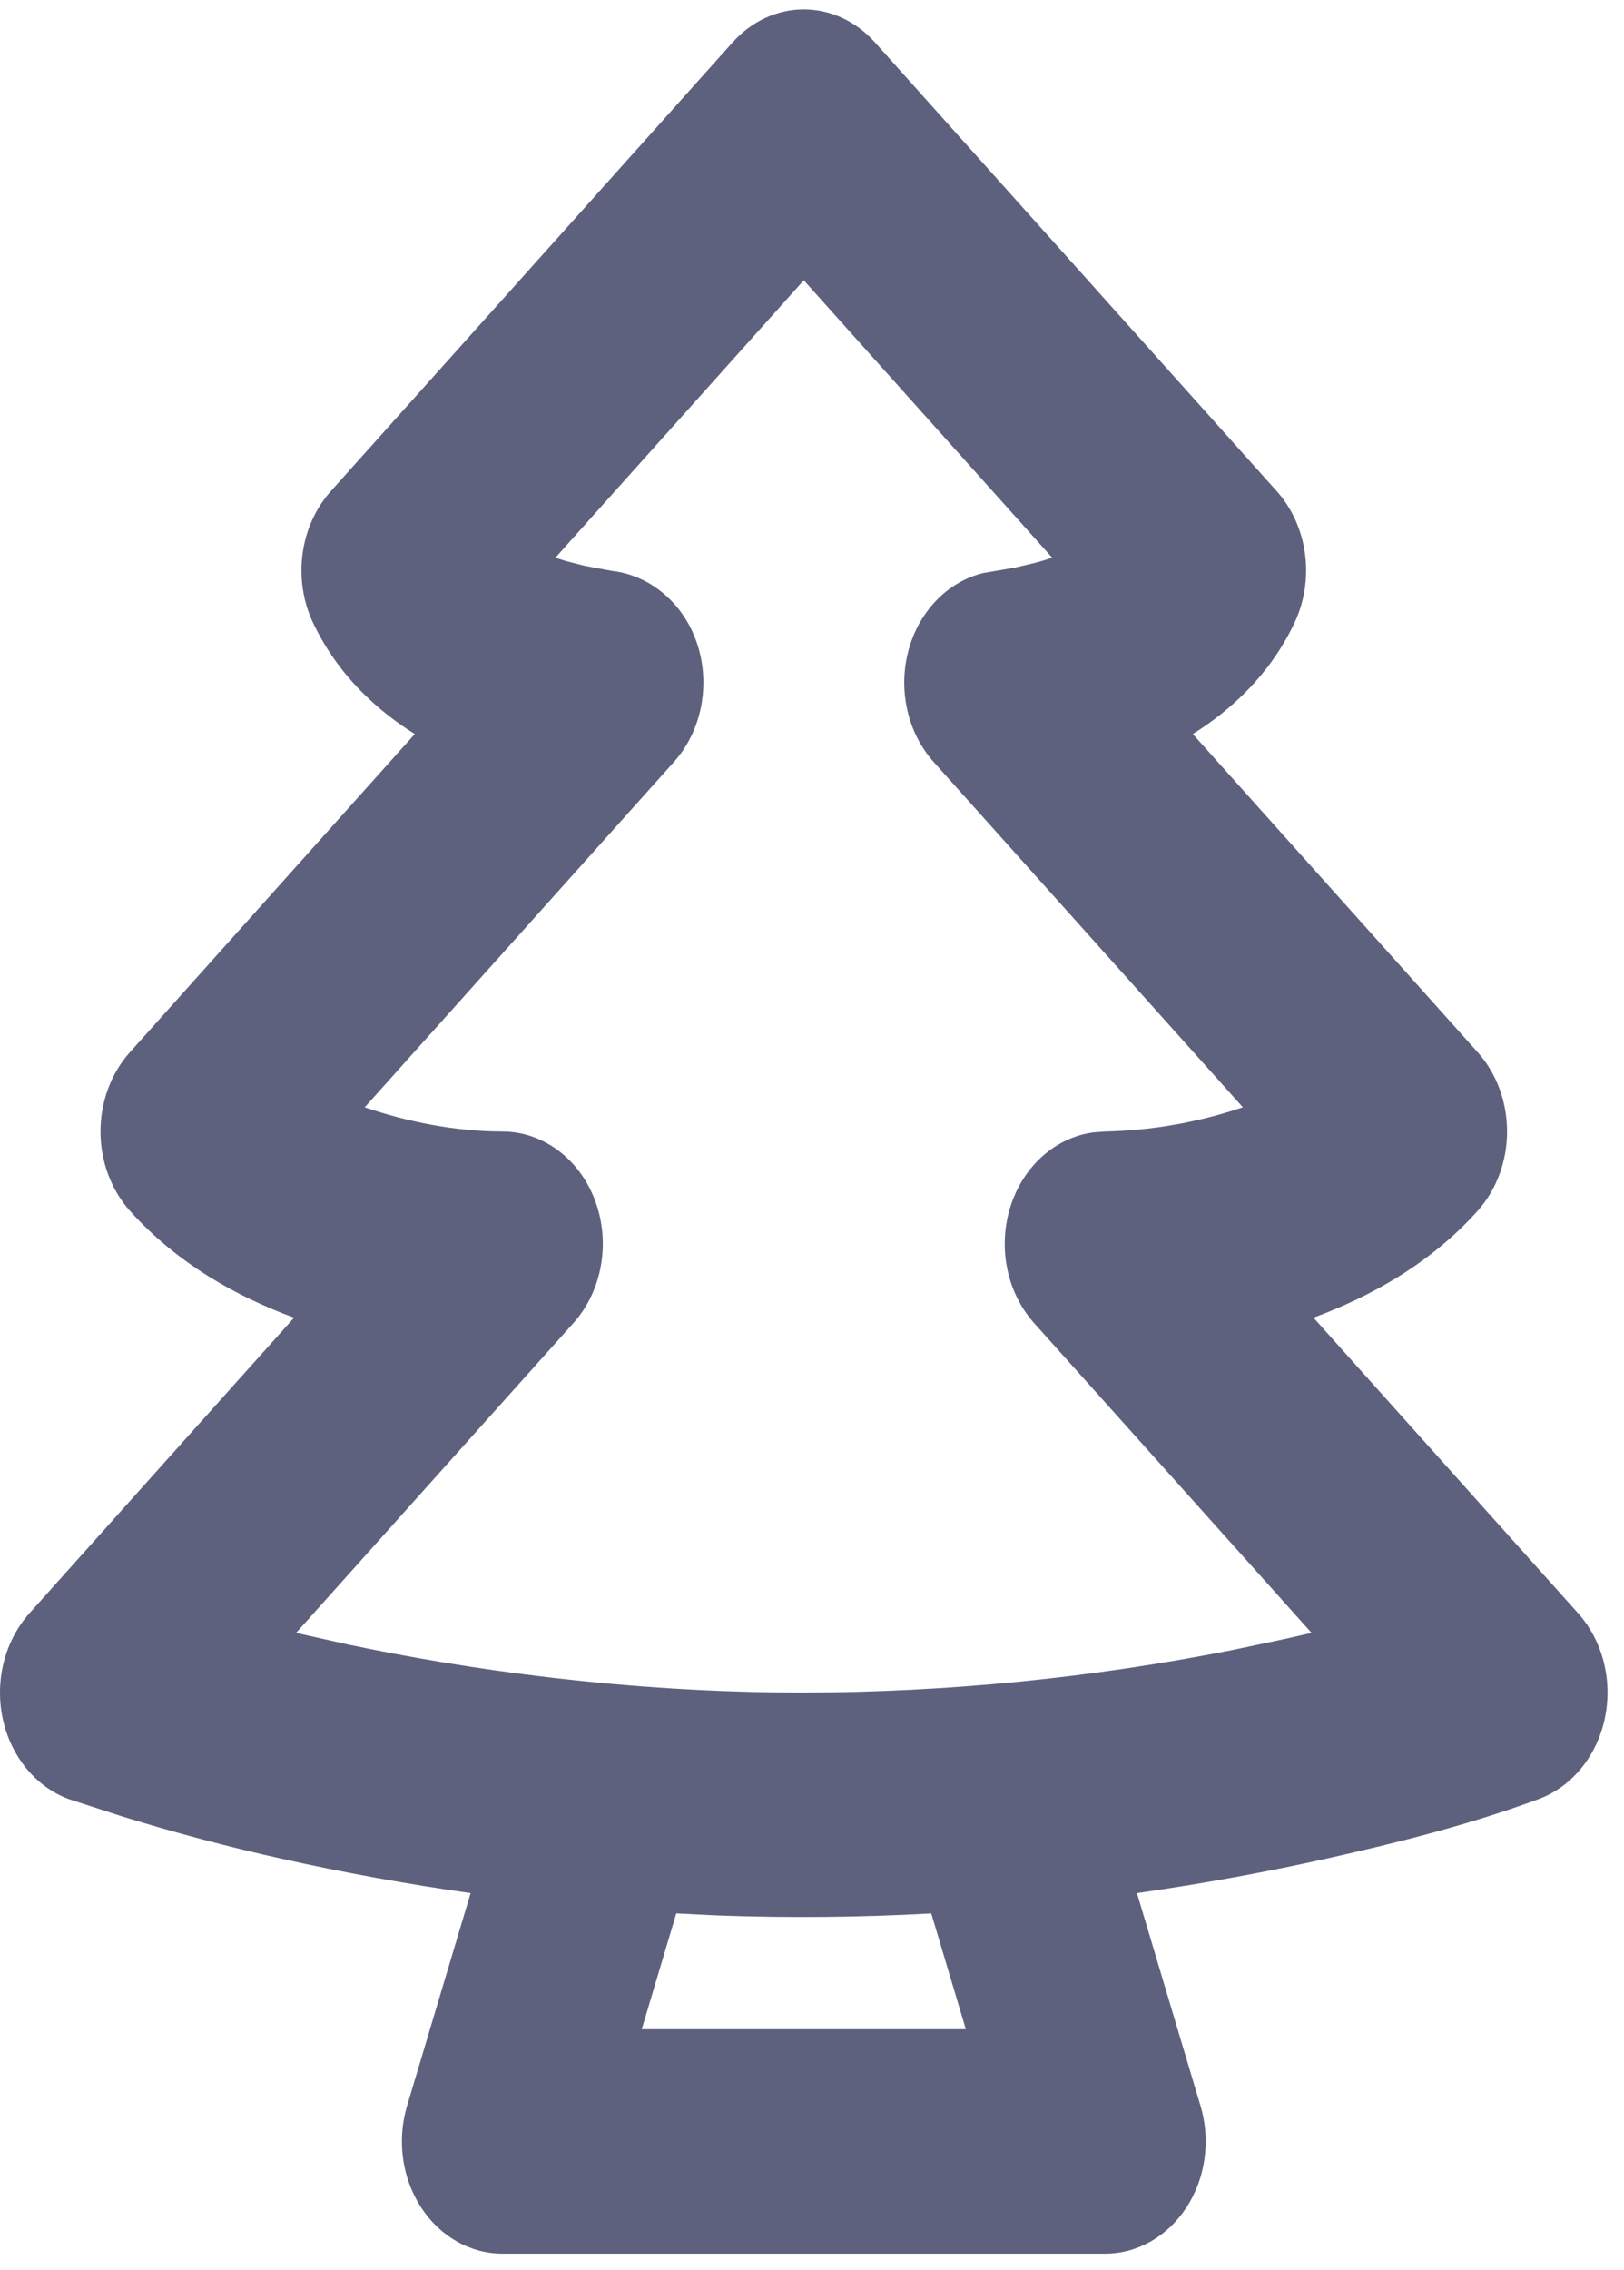 <svg width="63" height="88" viewBox="0 0 63 88" fill="none" xmlns="http://www.w3.org/2000/svg">
<path fill-rule="evenodd" clip-rule="evenodd" d="M33.937 1.638L49.527 19.038C50.118 19.698 50.504 20.552 50.626 21.475C50.749 22.398 50.603 23.34 50.209 24.163C49.247 26.177 47.742 27.534 46.273 28.456L57.322 40.789C58.053 41.604 58.464 42.711 58.464 43.864C58.464 45.018 58.053 46.124 57.322 46.94C55.459 49.019 53.105 50.289 50.954 51.081L61.22 62.539C61.69 63.063 62.032 63.714 62.213 64.427C62.395 65.141 62.409 65.894 62.256 66.616C62.103 67.338 61.787 68.004 61.338 68.552C60.889 69.099 60.323 69.509 59.692 69.743C56.995 70.739 54.216 71.435 51.433 72.057C49.321 72.527 46.853 72.996 44.106 73.388L46.573 81.64C46.768 82.294 46.821 82.99 46.728 83.672C46.635 84.353 46.398 85 46.036 85.559C45.675 86.118 45.2 86.573 44.65 86.887C44.1 87.201 43.492 87.365 42.874 87.365H19.489C18.871 87.365 18.262 87.201 17.713 86.887C17.163 86.573 16.688 86.118 16.327 85.559C15.965 85 15.728 84.353 15.635 83.672C15.542 82.99 15.595 82.294 15.79 81.64L18.257 73.388C15.801 73.041 13.357 72.597 10.93 72.057C8.846 71.593 6.777 71.044 4.729 70.412L2.663 69.743C2.033 69.508 1.467 69.097 1.019 68.549C0.571 68.002 0.256 67.335 0.104 66.614C-0.049 65.892 -0.033 65.139 0.149 64.426C0.331 63.712 0.673 63.063 1.143 62.539L11.409 51.081C9.258 50.294 6.904 49.019 5.041 46.94C4.31 46.124 3.899 45.018 3.899 43.864C3.899 42.711 4.31 41.604 5.041 40.789L16.09 28.456C14.621 27.534 13.116 26.177 12.154 24.163C11.76 23.34 11.614 22.398 11.737 21.475C11.86 20.552 12.245 19.698 12.836 19.038L28.426 1.638C29.157 0.823 30.148 0.365 31.181 0.365C32.215 0.365 33.206 0.823 33.937 1.638ZM36.127 74.175C33.371 74.329 30.611 74.355 27.853 74.254L26.235 74.175L24.895 78.665H37.468L36.127 74.175ZM31.181 10.865L21.547 21.618L21.936 21.744L22.665 21.931L23.741 22.131C25.234 22.305 26.536 23.393 27.054 24.981C27.306 25.759 27.354 26.601 27.193 27.408C27.031 28.216 26.667 28.955 26.142 29.54L14.149 42.925C15.798 43.49 17.677 43.864 19.497 43.864C20.267 43.866 21.019 44.123 21.659 44.601C22.298 45.08 22.796 45.759 23.09 46.554C23.384 47.348 23.461 48.222 23.31 49.065C23.16 49.908 22.789 50.682 22.244 51.29L11.487 63.3L13.491 63.748C18.082 64.714 24.236 65.614 31.181 65.614C36.748 65.602 42.303 65.052 47.785 63.97L49.905 63.522L50.88 63.3L40.119 51.294C39.602 50.717 39.24 49.989 39.076 49.194C38.912 48.398 38.952 47.567 39.191 46.796C39.43 46.025 39.859 45.344 40.428 44.832C40.997 44.319 41.684 43.996 42.41 43.899L42.87 43.864C44.682 43.825 46.48 43.509 48.214 42.925L36.221 29.54C35.727 28.989 35.375 28.3 35.202 27.546C35.028 26.792 35.039 25.999 35.233 25.251C35.427 24.503 35.798 23.827 36.306 23.294C36.815 22.76 37.442 22.389 38.123 22.218L39.382 22.001L40.052 21.844C40.294 21.783 40.555 21.709 40.816 21.618L31.181 10.865Z" fill="#5E617E"/>
</svg>

